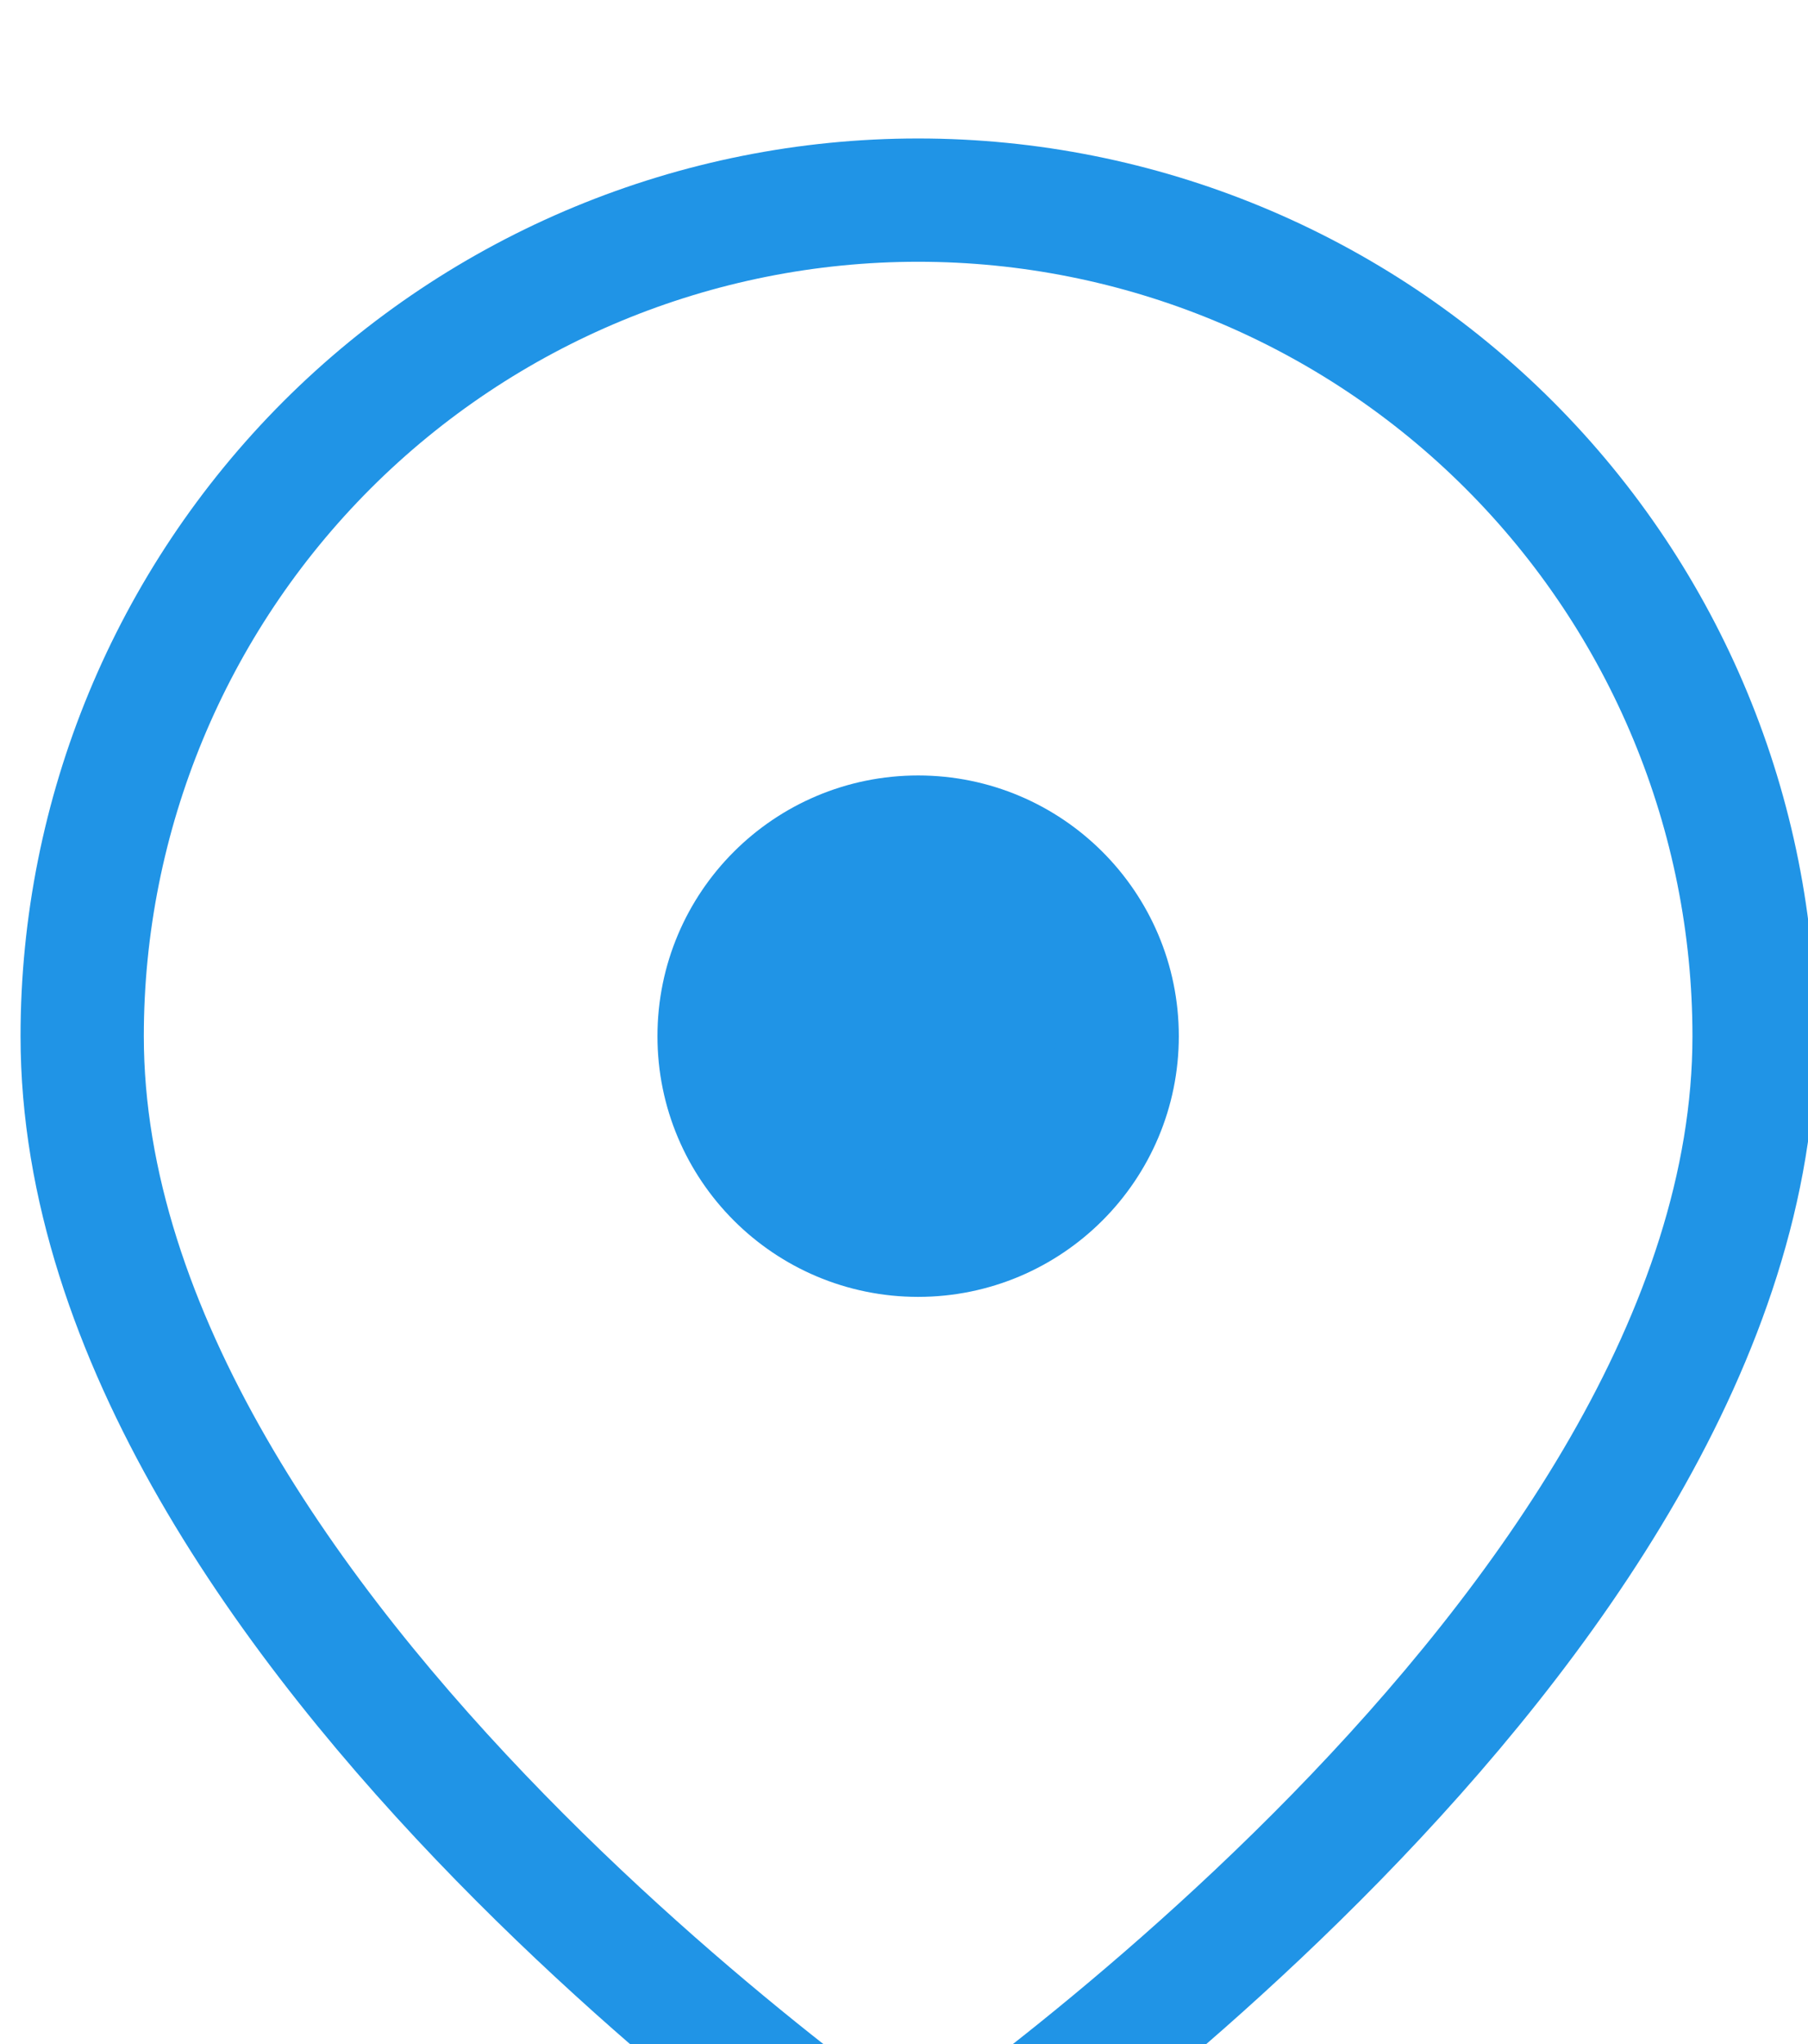 <svg width="23" height="26" viewBox="0 0 22 22" fill="none" xmlns="http://www.w3.org/2000/svg">
<path d="M21.344 11.172C21.344 18.438 11.172 25.219 11.172 25.219C11.172 25.219 1 18.438 1 11.172C1 8.474 2.072 5.887 3.979 3.979C5.887 2.072 8.474 1 11.172 1C13.87 1 16.457 2.072 18.364 3.979C20.272 5.887 21.344 8.474 21.344 11.172V11.172Z" stroke="#2094e6" stroke-width="1.5" stroke-linecap="round" stroke-linejoin="round"/>
<path d="M11.172 13.594C12.509 13.594 13.594 12.509 13.594 11.172C13.594 9.834 12.509 8.75 11.172 8.75C9.834 8.75 8.75 9.834 8.75 11.172C8.75 12.509 9.834 13.594 11.172 13.594Z" fill="#2094e6" stroke="#2094e6" stroke-width="1.5" stroke-linecap="round" stroke-linejoin="round"/>
</svg>